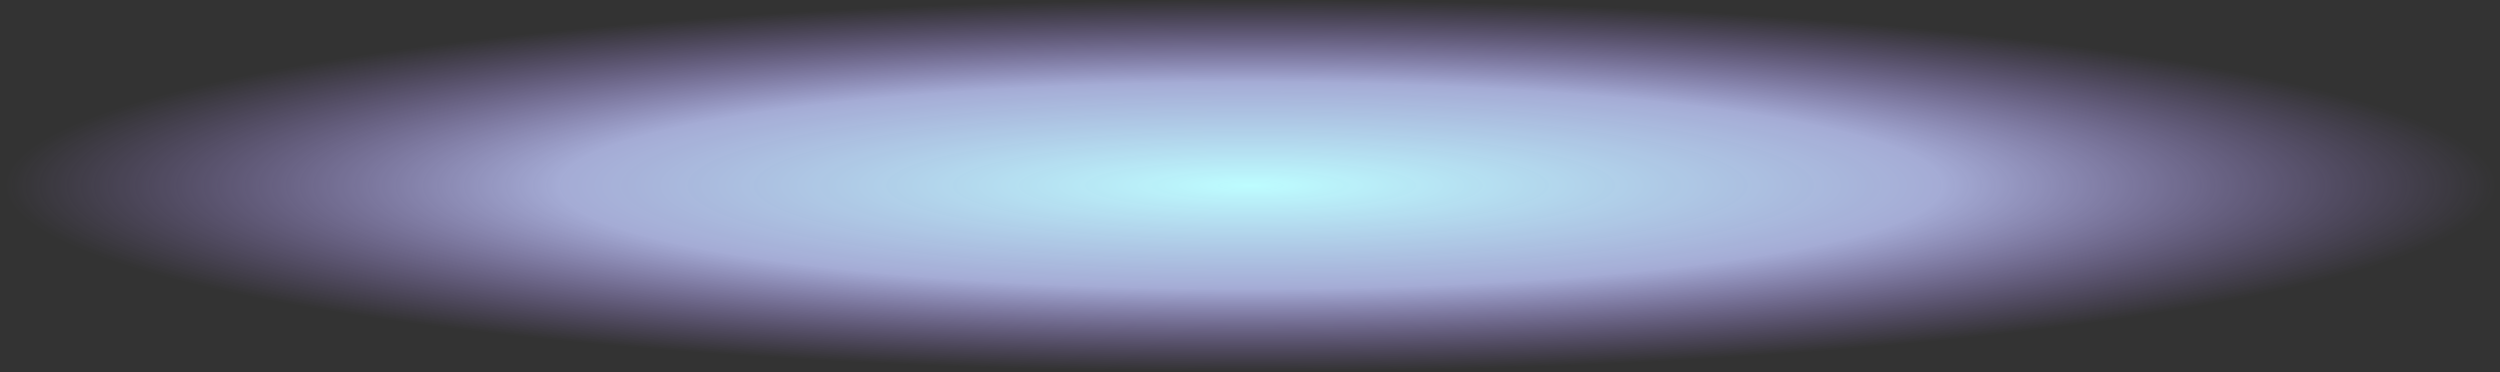 <?xml version="1.0" encoding="UTF-8" standalone="no"?>
<svg xmlns:xlink="http://www.w3.org/1999/xlink" height="26.0px" width="174.5px" xmlns="http://www.w3.org/2000/svg">
  <rect width="100%" height="100%" fill="#333333" stroke="none"/>
  <g transform="matrix(1.0, 0.0, 0.0, 1.0, 88.15, 11.9)">
    <path d="M86.35 1.1 Q86.35 6.5 60.8 10.3 35.25 14.1 -0.9 14.1 -37.05 14.1 -62.6 10.3 -88.15 6.5 -88.15 1.1 -88.15 -4.3 -62.6 -8.1 -37.05 -11.9 -0.9 -11.9 35.25 -11.9 60.8 -8.1 86.35 -4.3 86.35 1.1" fill="url(#gradient0)" fill-rule="evenodd" stroke="none"/>
  </g>
  <defs>
    <radialGradient cx="0" cy="0" gradientTransform="matrix(0.107, 0.0, 0.0, 0.016, -0.85, 1.05)" gradientUnits="userSpaceOnUse" id="gradient0" r="819.2" spreadMethod="pad">
      <stop offset="0.0" stop-color="#bdfdff"/>
      <stop offset="0.549" stop-color="#c2cbff" stop-opacity="0.796"/>
      <stop offset="0.992" stop-color="#b48cff" stop-opacity="0.0"/>
    </radialGradient>
  </defs>
</svg>
